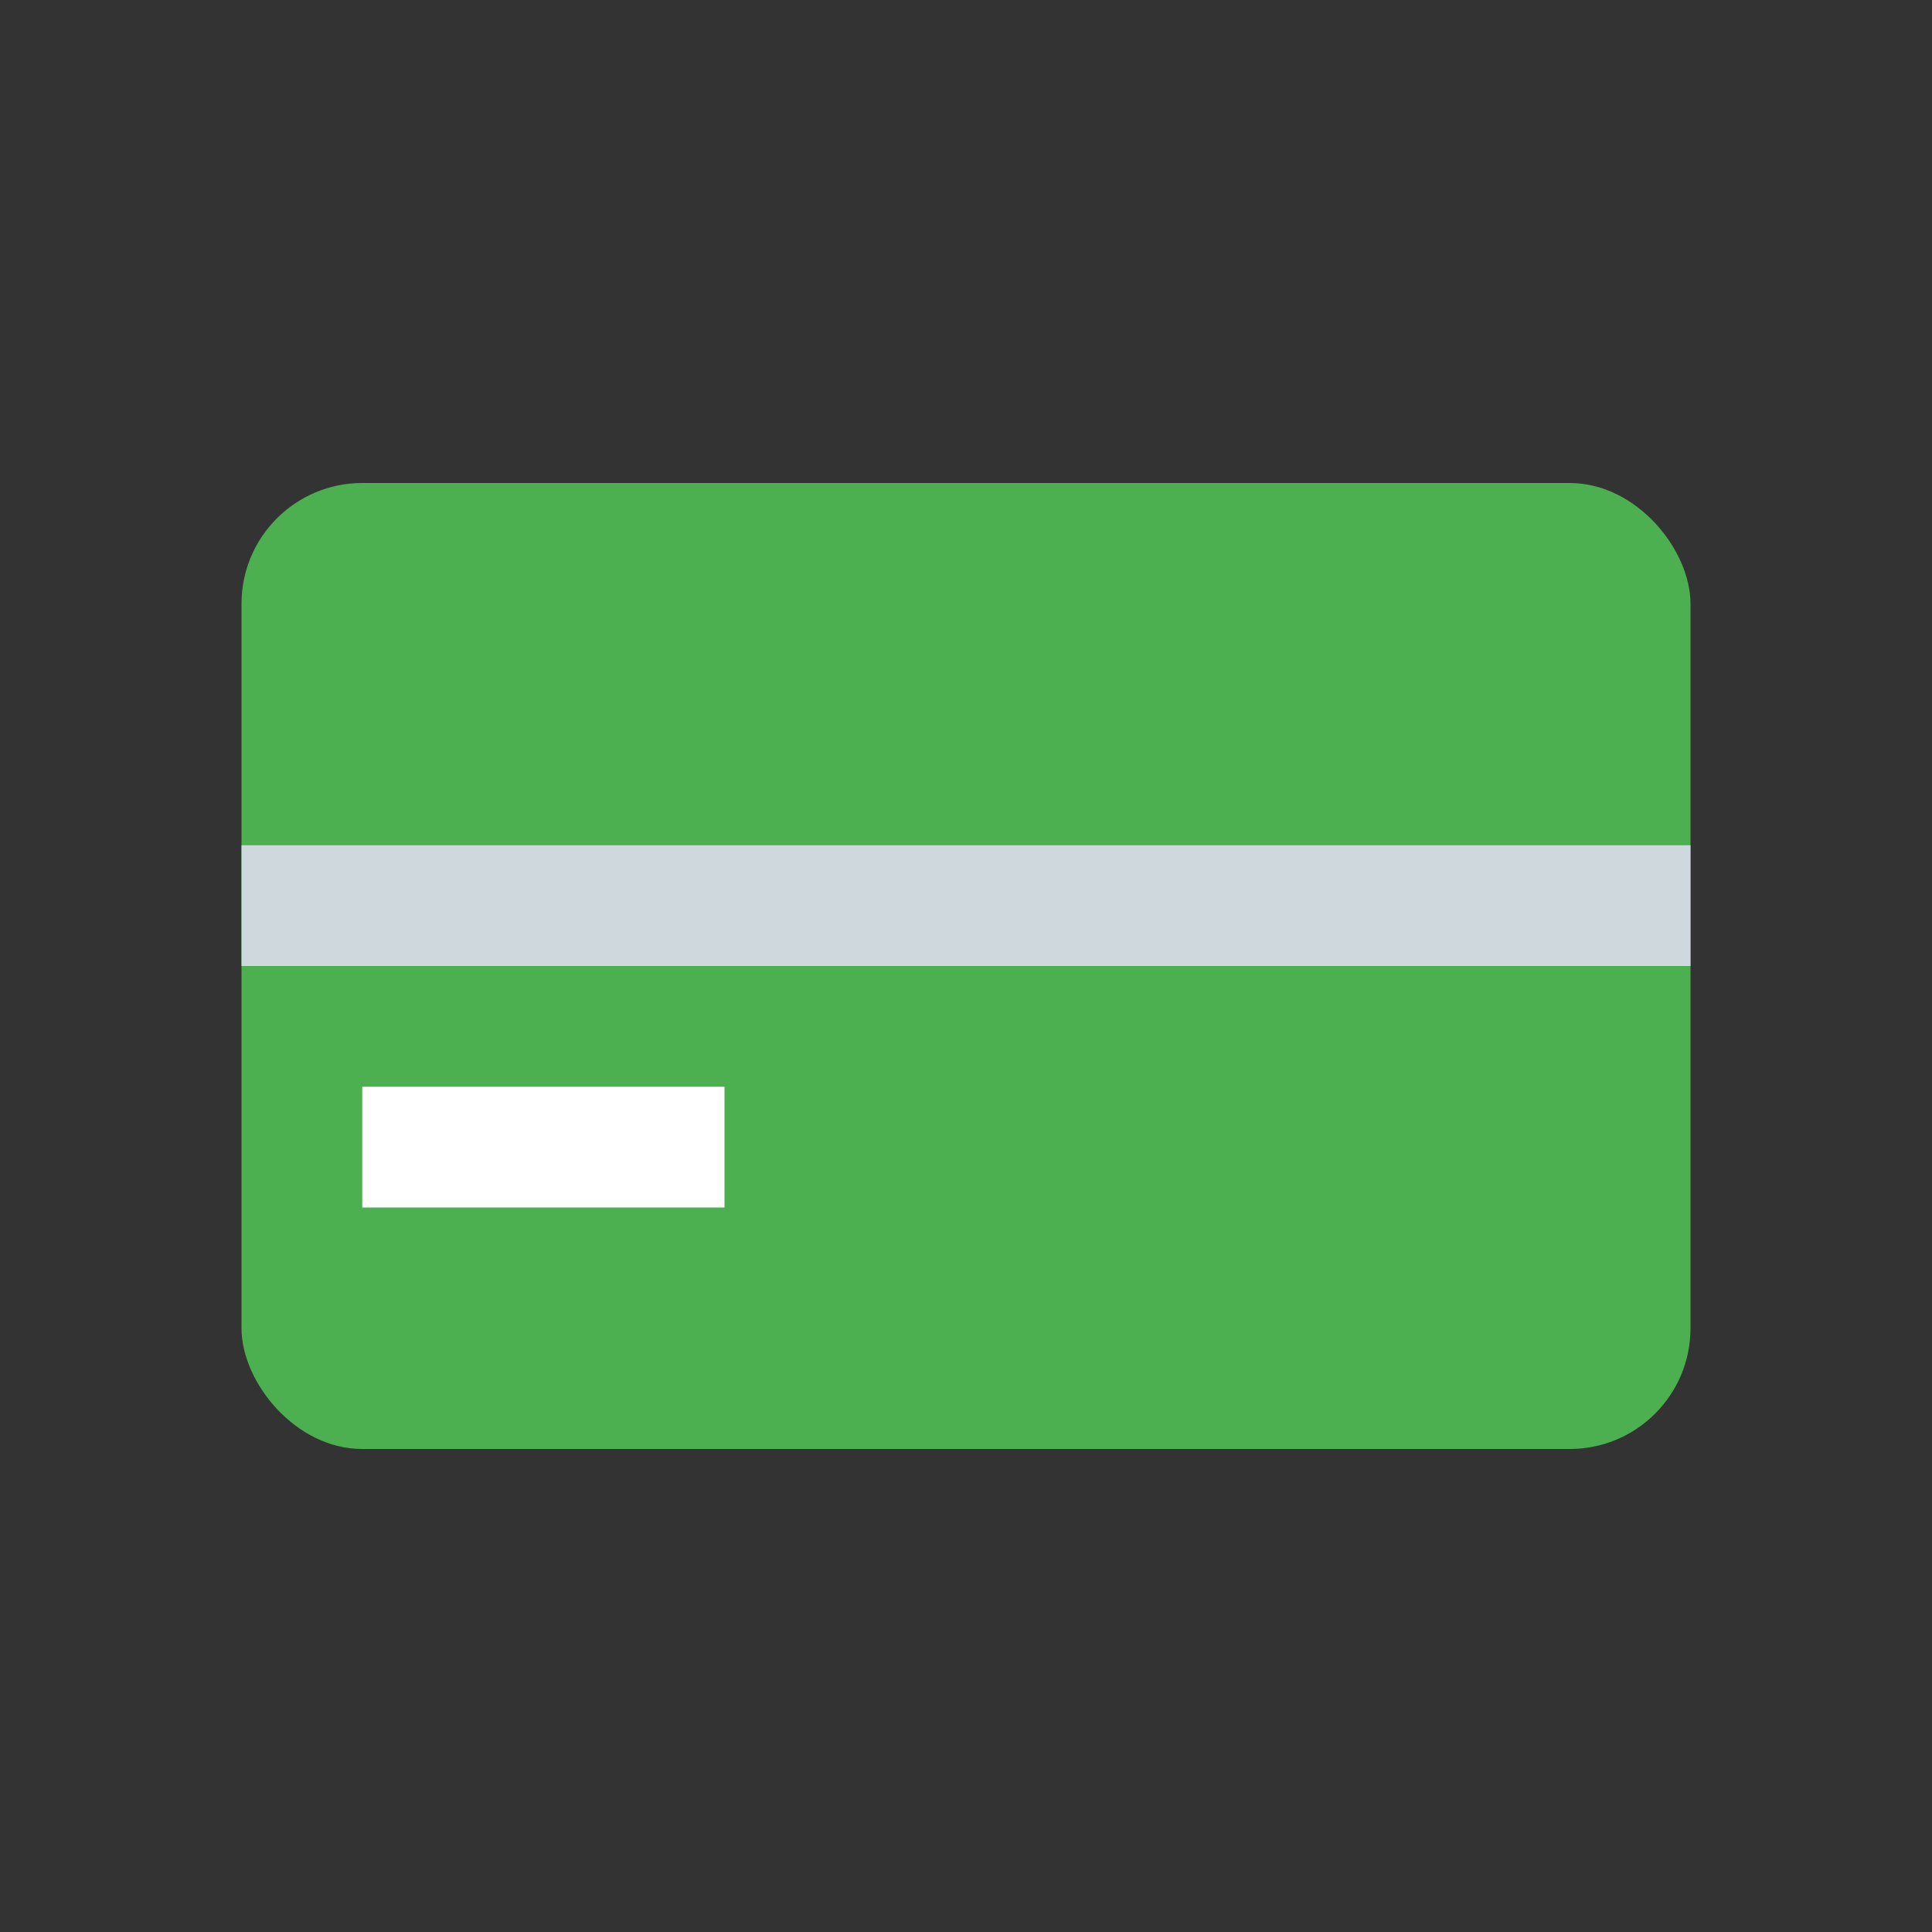 <svg xmlns="http://www.w3.org/2000/svg" viewBox="0 0 64 64" fill="currentColor">
  <rect x="0" y="0" width="64" height="64" fill="#333333" stroke="none"/>
  <rect x="8" y="16" width="48" height="32" rx="4" ry="4" fill="#4caf50"/>
  <rect x="8" y="28" width="48" height="4" fill="#cfd8dc"/>
  <rect x="12" y="36" width="12" height="4" fill="#fff"/>
</svg>
